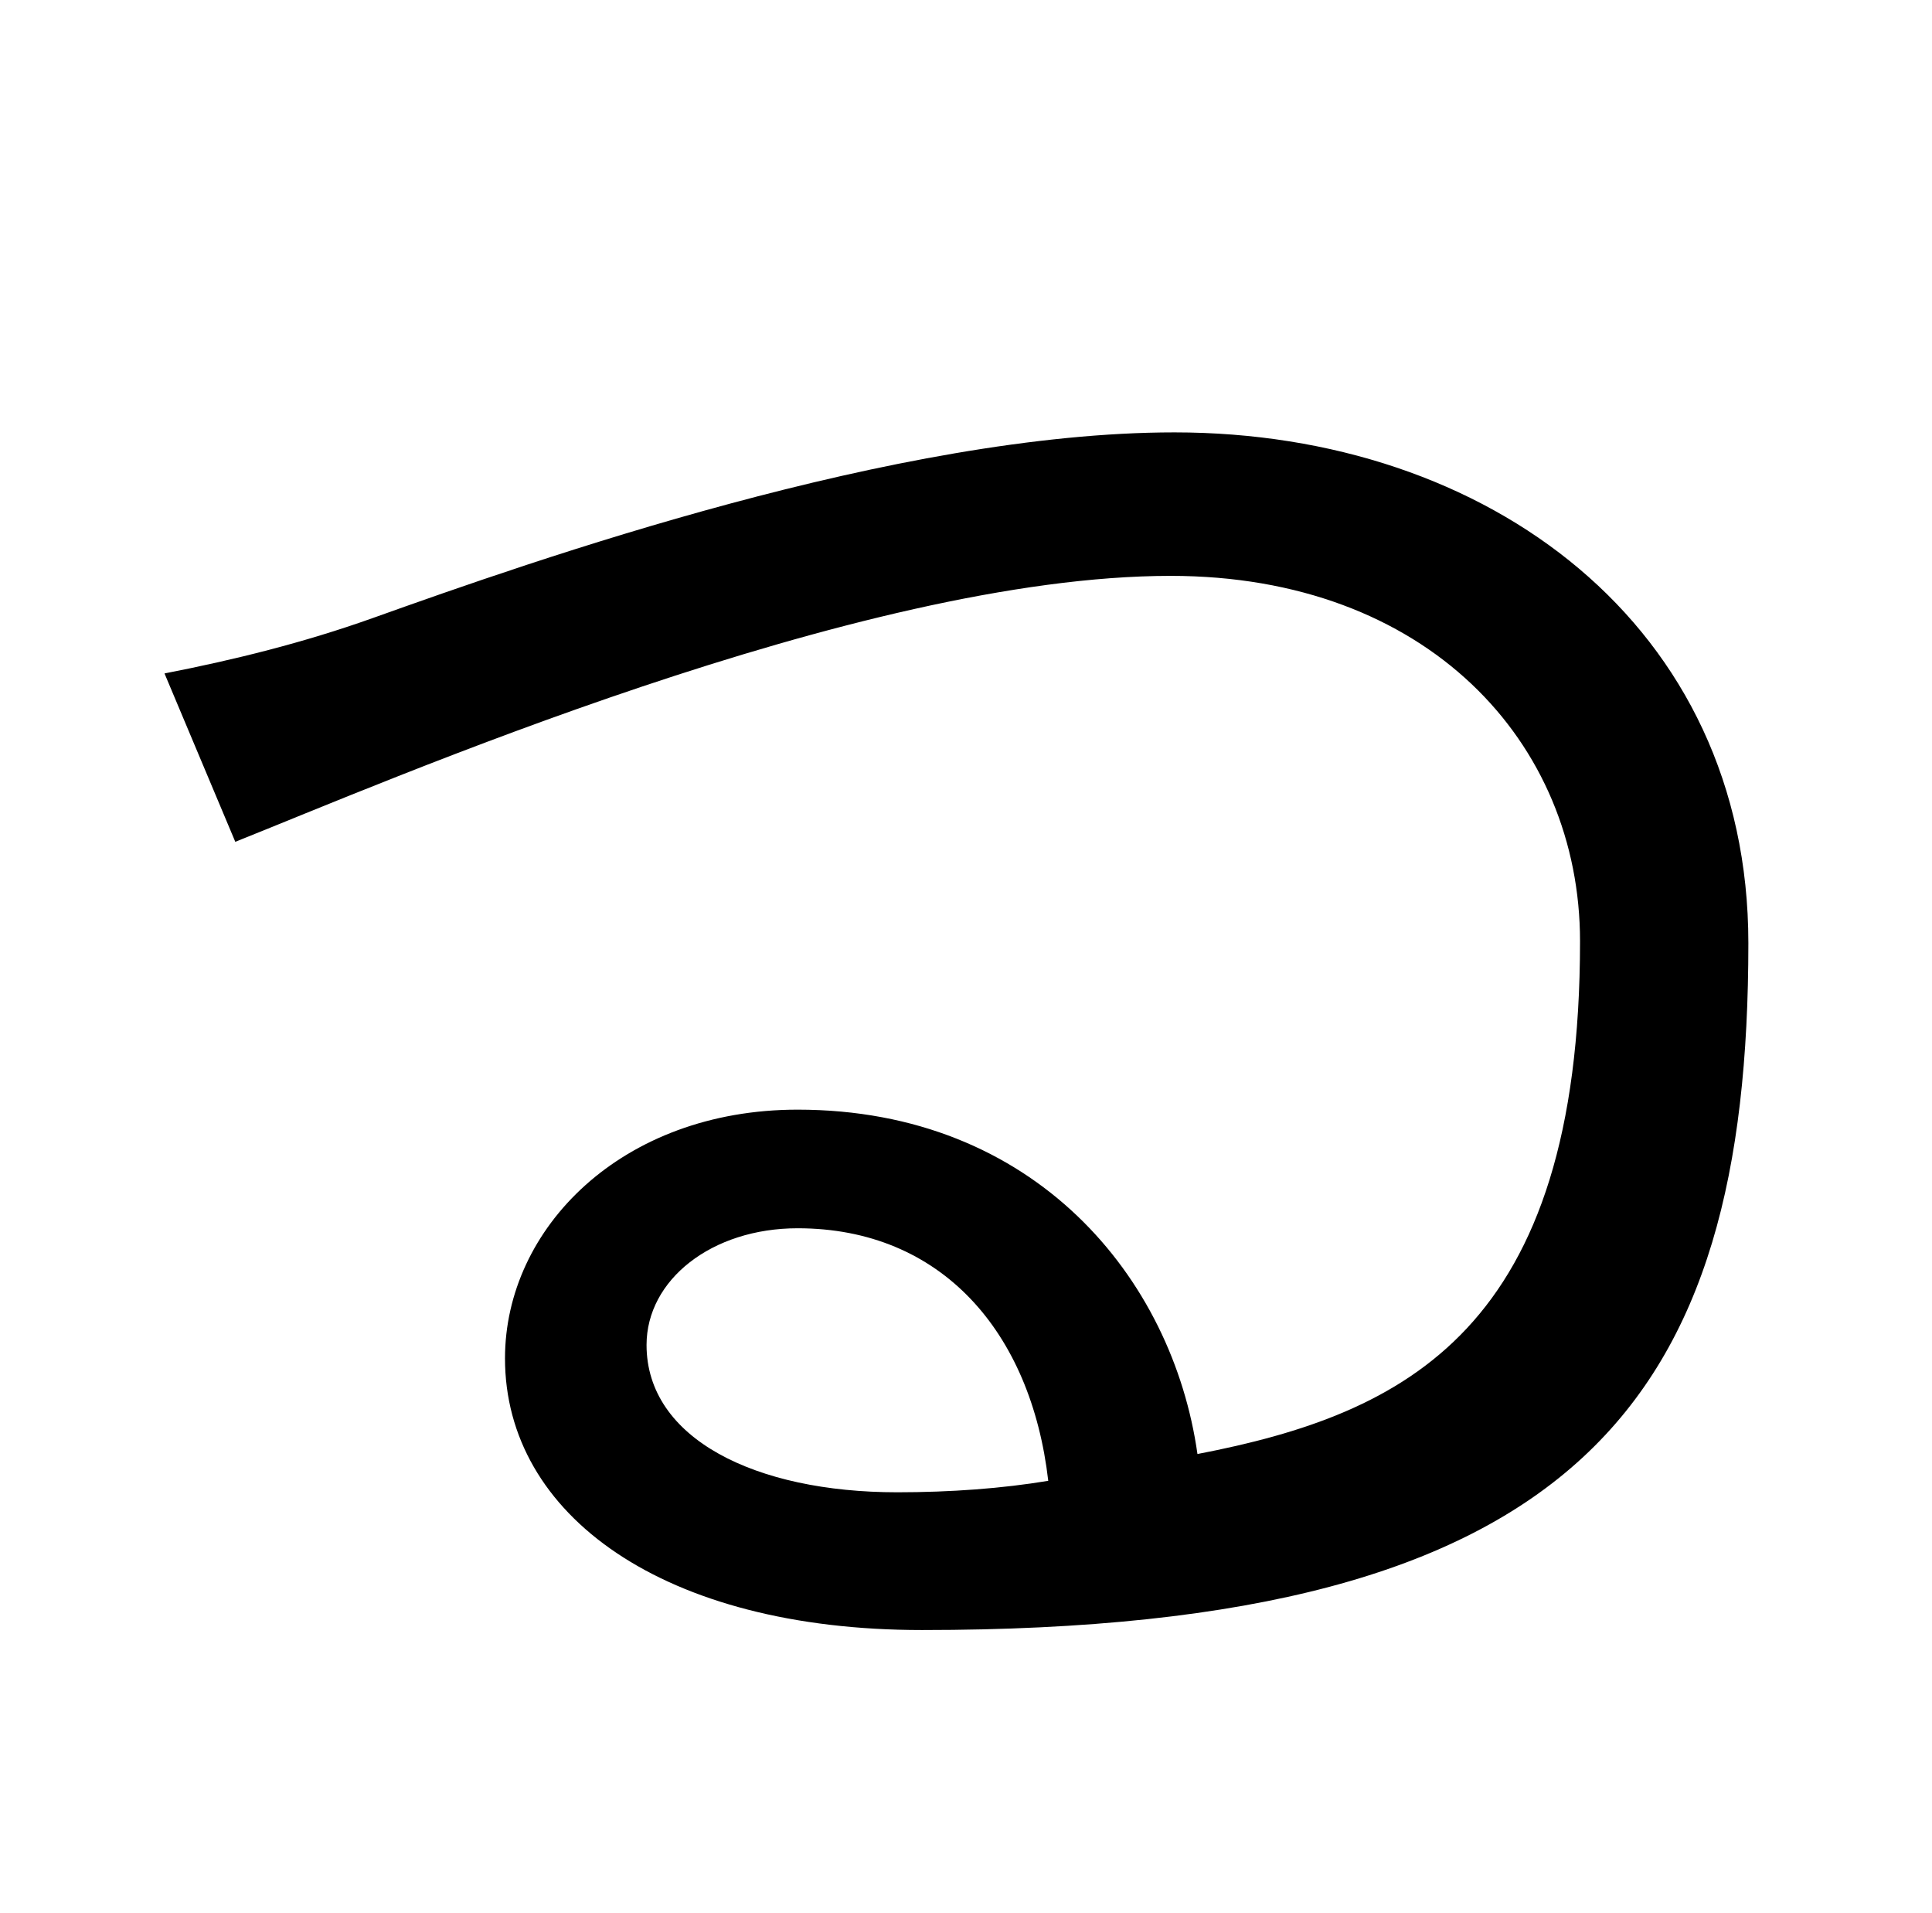 <?xml version="1.0" standalone="no"?>
<!DOCTYPE svg PUBLIC "-//W3C//DTD SVG 1.1//EN" "http://www.w3.org/Graphics/SVG/1.1/DTD/svg11.dtd" >
<svg xmlns="http://www.w3.org/2000/svg" xmlns:xlink="http://www.w3.org/1999/xlink" version="1.1" viewBox="-10 0 1010 1000">
   <path fill="currentColor"
d="M459 780c28 0 55 -2 79 -6c-9 -78 -56 -132 -131 -132c-45 0 -79 27 -79 61c0 49 57 77 131 77zM472 852c-135 0 -218 -60 -218 -142c0 -68 61 -130 153 -130c124 0 196 88 209 180c109 -21 200 -65 200 -268c0 -104 -80 -191 -214 -191c-163 0 -411 108 -489 139
l-37 -88c36 -7 72.648 -16.018 109 -29c84 -30 274 -97 419 -97c164 0 300 101 300 267c0 238 -86.791 359 -432 359z" />
</svg>
